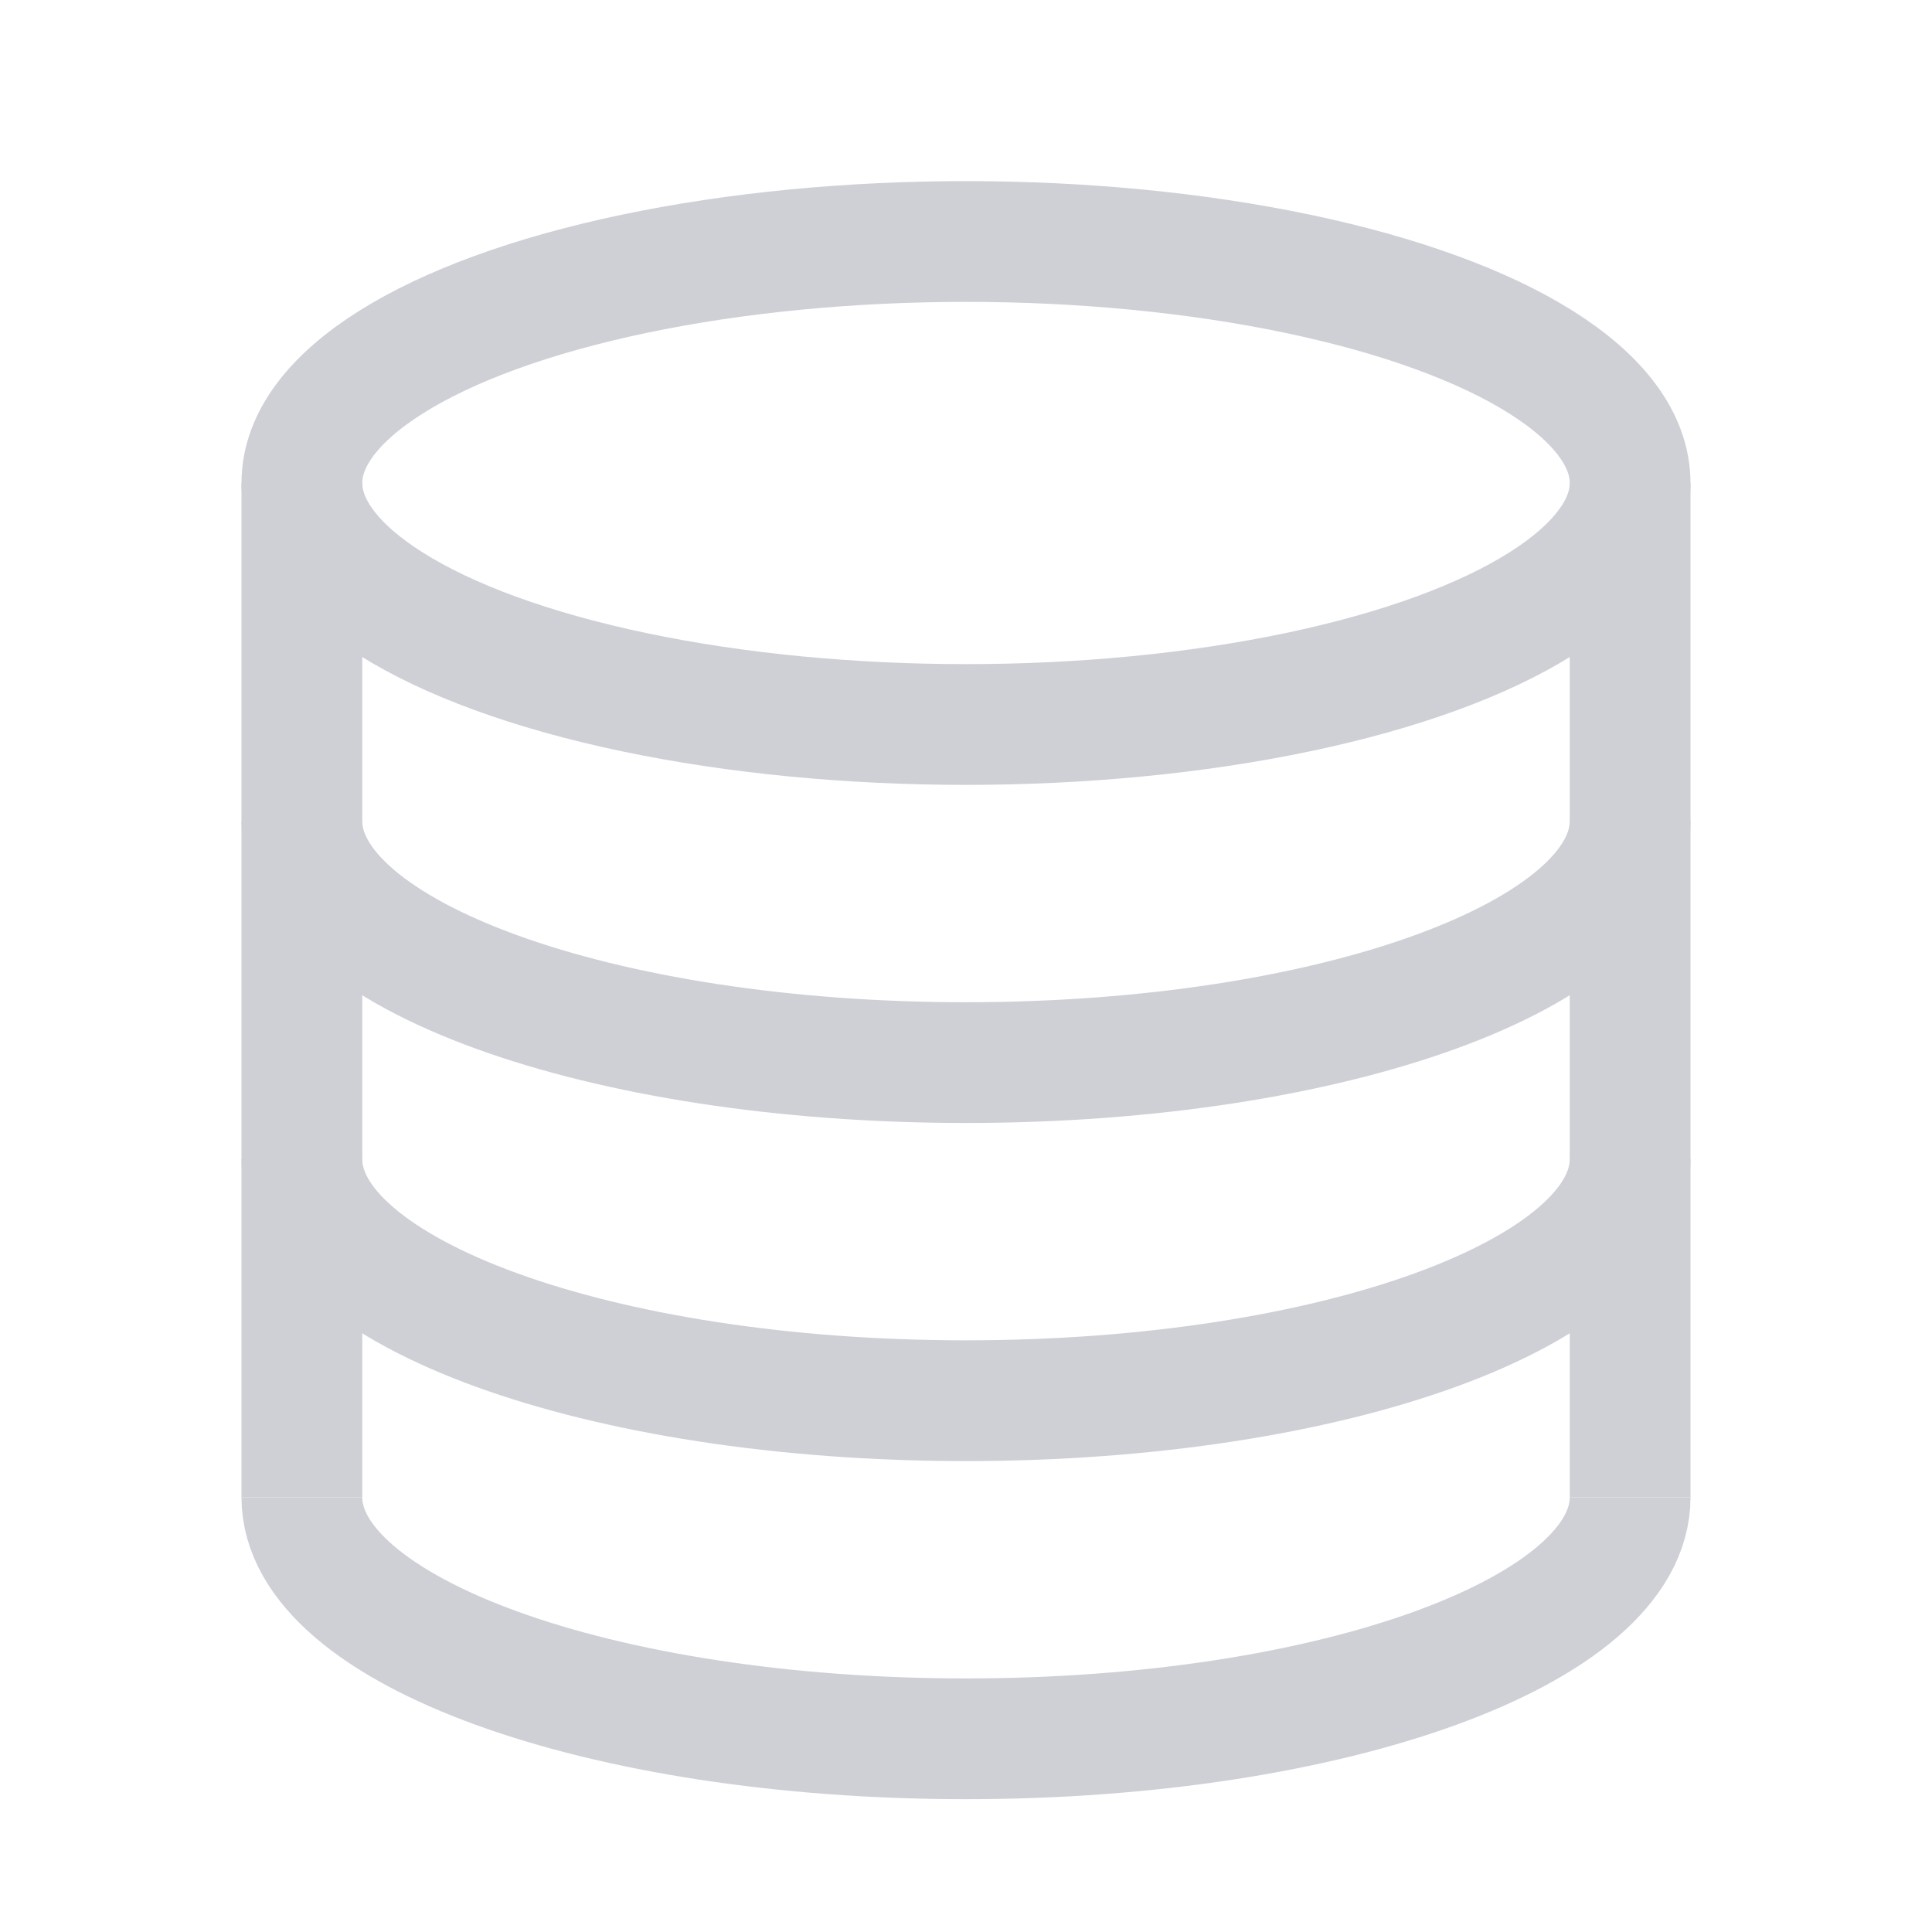 <!-- Copyright 2000-2022 JetBrains s.r.o. and contributors. Use of this source code is governed by the Apache 2.0 license. -->
<svg width="16" height="16" viewBox="0 0 16 16" fill="none" xmlns="http://www.w3.org/2000/svg">
<ellipse cx="8" cy="4" rx="5.5" ry="2" stroke="#CED0D6"/>
<path d="M13.5 12.4C13.5 13.505 11.038 14.4 8 14.4C4.962 14.4 2.5 13.505 2.5 12.4" stroke="#CED0D6"/>
<path d="M13.5 9.6C13.5 10.704 11.038 11.6 8 11.6C4.962 11.6 2.5 10.704 2.5 9.6" stroke="#CED0D6"/>
<path d="M13.5 6.8C13.5 7.905 11.038 8.8 8 8.8C4.962 8.8 2.5 7.905 2.5 6.8" stroke="#CED0D6"/>
<path d="M13.5 4V12.4" stroke="#CED0D6"/>
<path d="M2.5 4V12.4" stroke="#CED0D6"/>
</svg>
